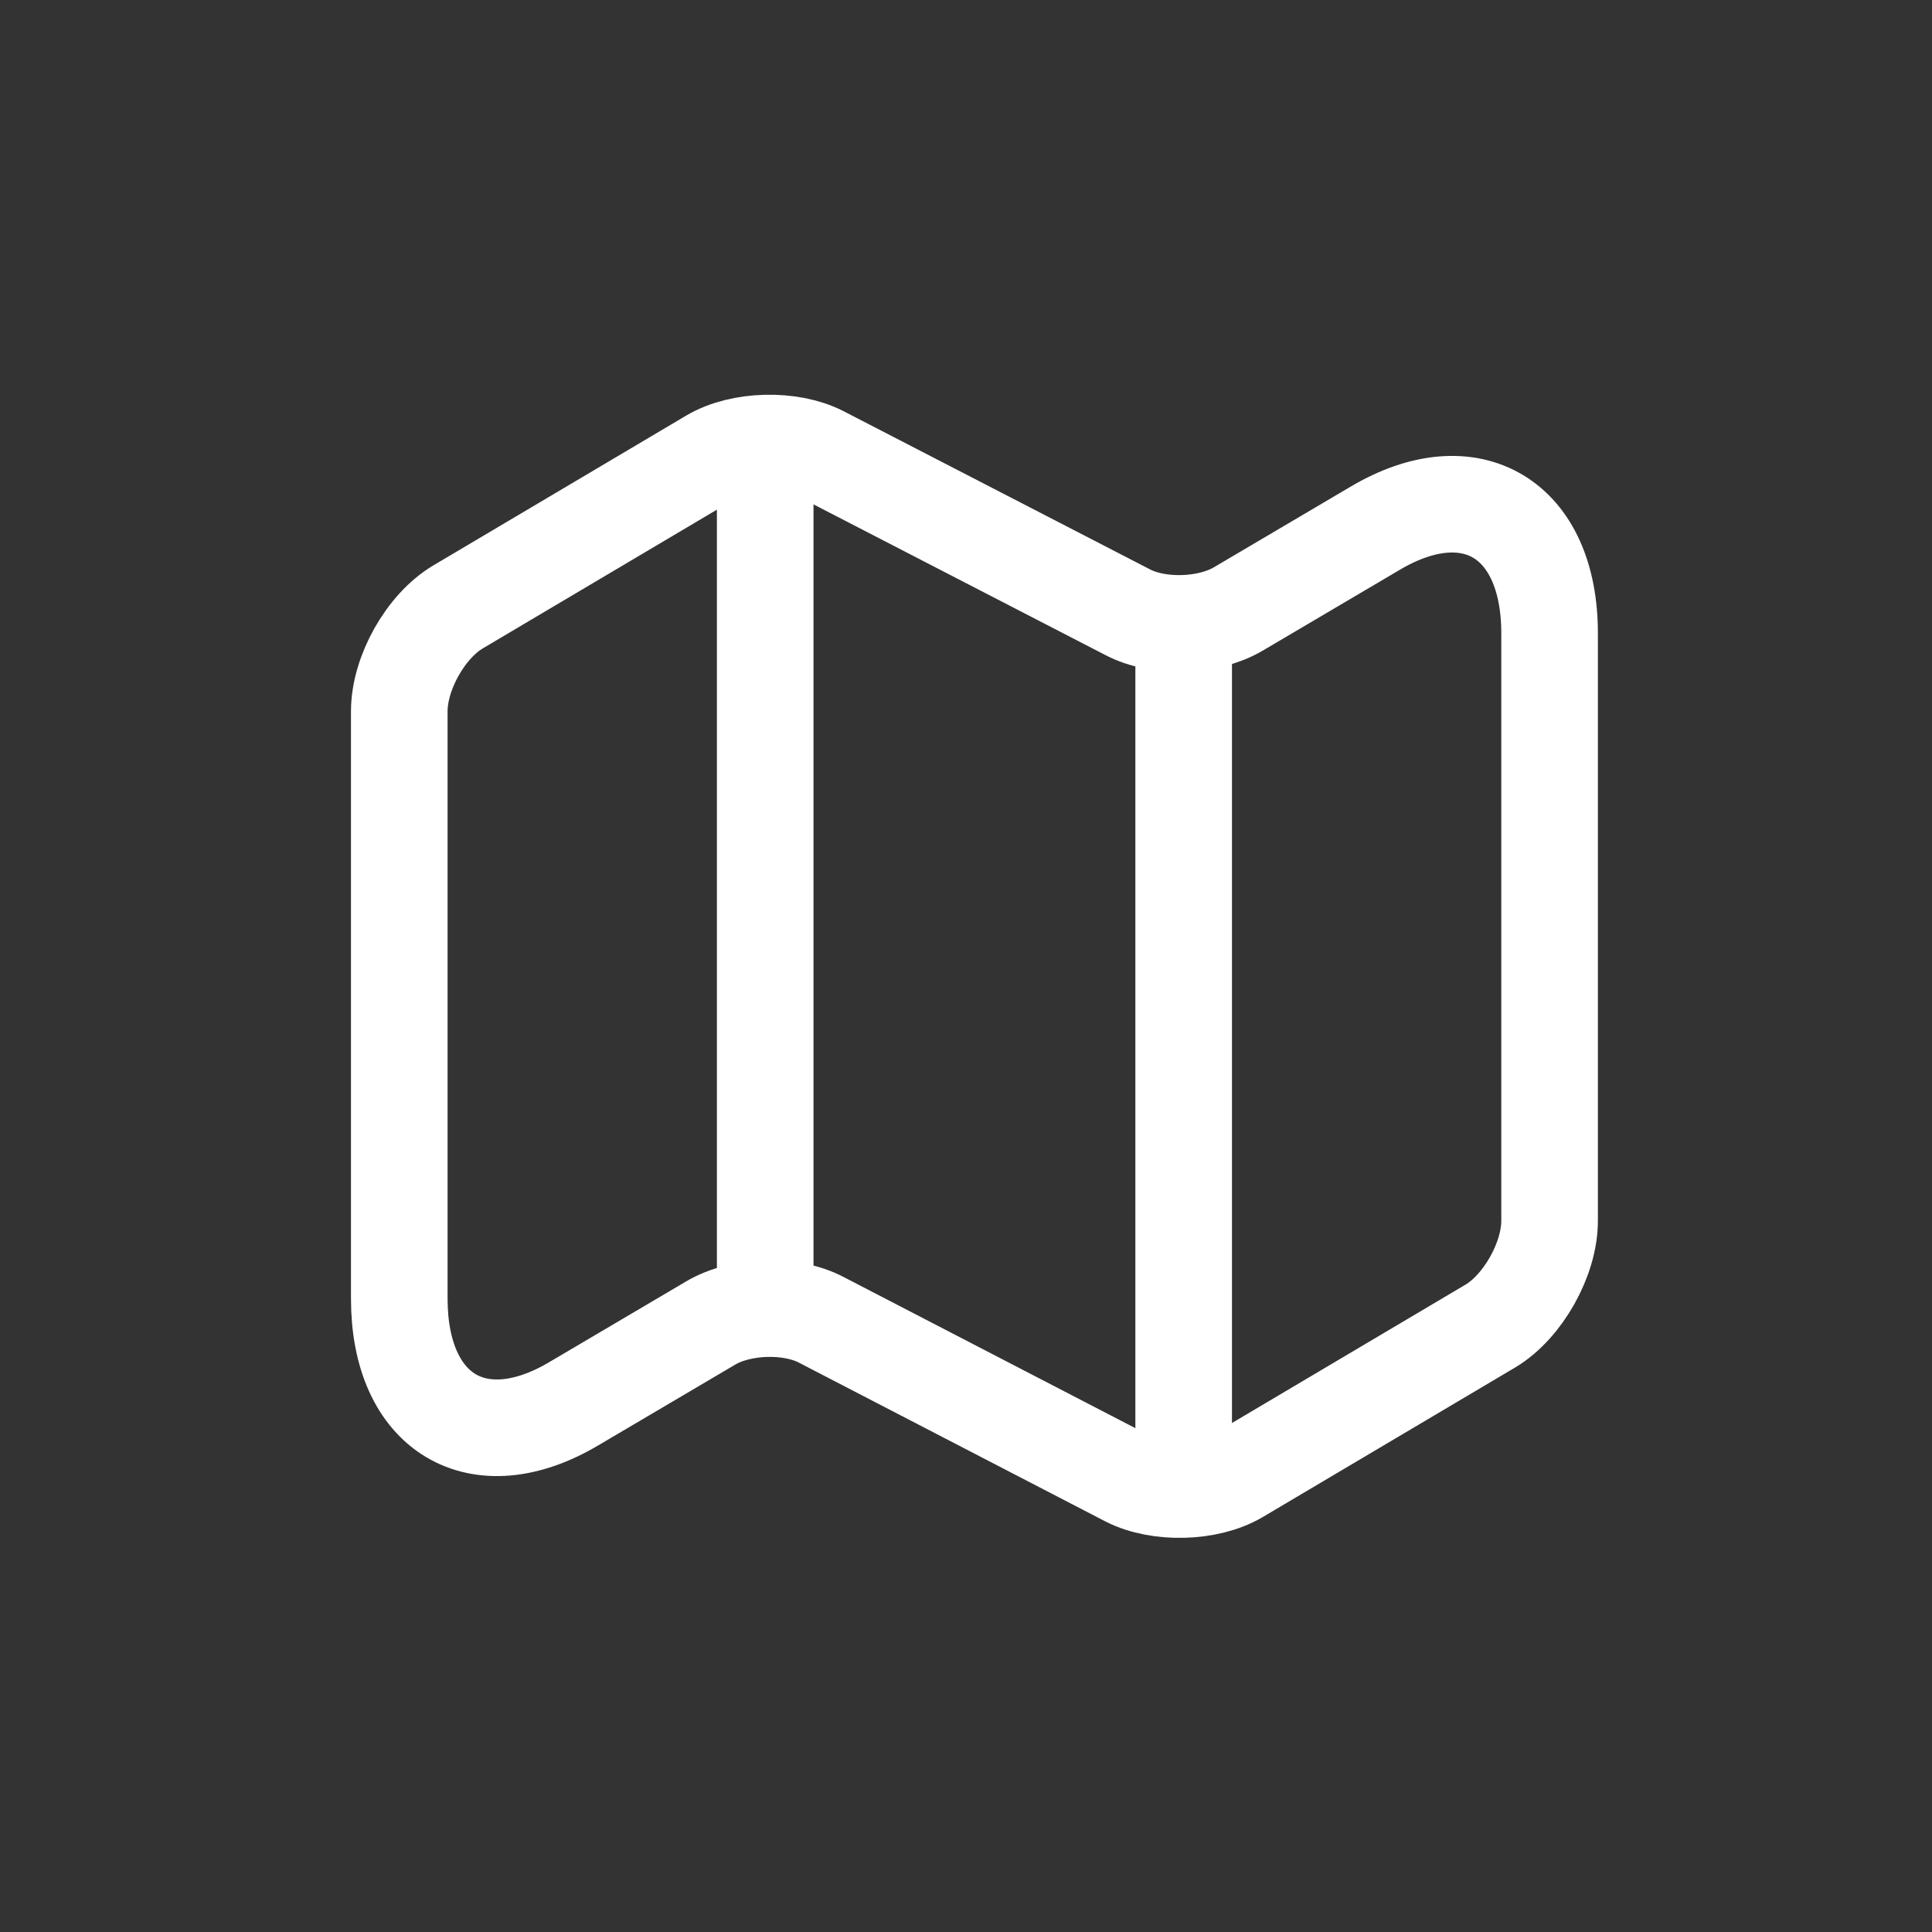 <svg width="30" height="30" viewBox="0 0 30 30" fill="none" xmlns="http://www.w3.org/2000/svg">
<rect x="0" y="0" width="30" height="30" fill="#333333" stroke="none"/>
<path d="M6.2 11.044L6.2 20.166C6.2 21.947 7.424 22.678 8.91 21.797L11.04 20.541C11.502 20.269 12.272 20.241 12.752 20.494L17.51 22.959C17.991 23.203 18.761 23.184 19.223 22.913L23.147 20.588C23.645 20.288 24.062 19.556 24.062 18.956V9.834C24.062 8.053 22.839 7.322 21.353 8.203L19.223 9.459C18.761 9.731 17.991 9.759 17.51 9.506L12.752 7.05C12.272 6.806 11.502 6.825 11.04 7.097L7.116 9.422C6.608 9.722 6.2 10.453 6.2 11.044Z" stroke="white" stroke-width="1.5" stroke-linecap="round" stroke-linejoin="round"/>
<path d="M11.882 7.5L11.882 19.688" stroke="white" stroke-width="1.5" stroke-linecap="round" stroke-linejoin="round"/>
<path d="M18.38 9.956V22.5" stroke="white" stroke-width="1.5" stroke-linecap="round" stroke-linejoin="round"/>
</svg>
